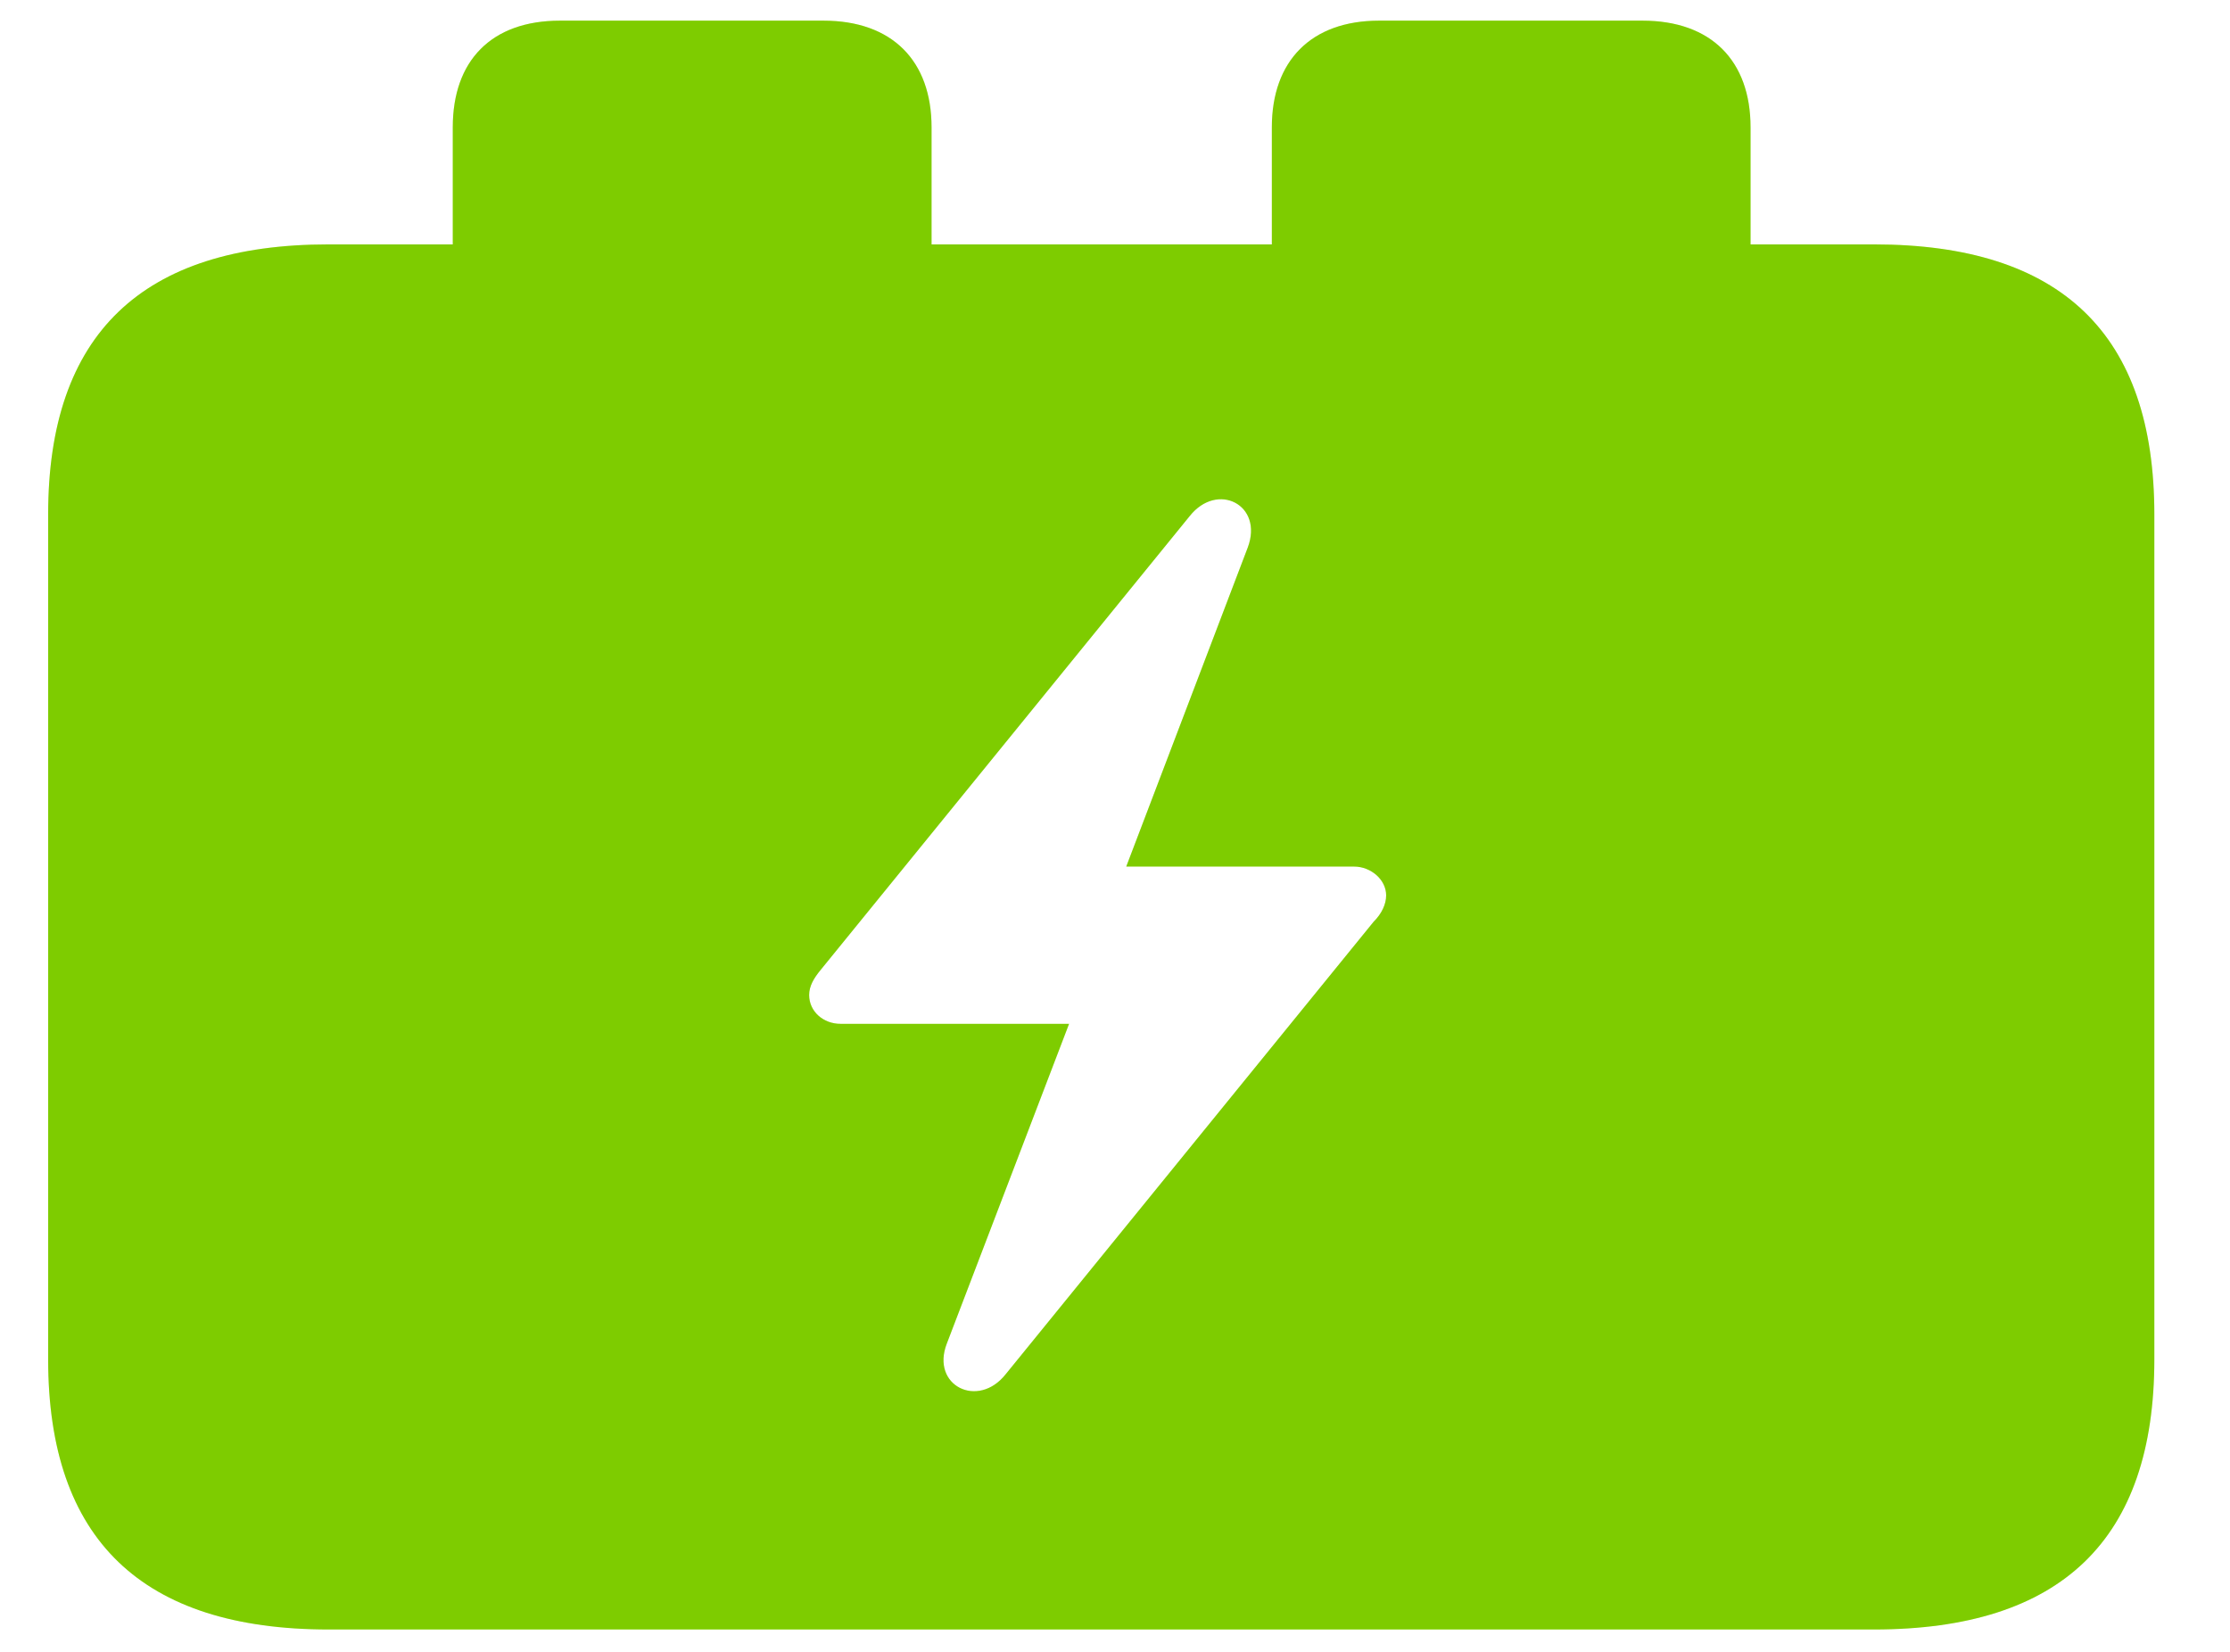 <svg width="27" height="20" viewBox="0 0 27 20" fill="none" xmlns="http://www.w3.org/2000/svg">
<path d="M9.797 12.047C9.797 11.941 9.851 11.846 9.938 11.741L14.404 6.249C14.739 5.826 15.302 6.112 15.107 6.63L13.636 10.492H16.394C16.599 10.492 16.783 10.651 16.783 10.841C16.783 10.947 16.729 11.063 16.632 11.159L12.176 16.639C11.841 17.062 11.268 16.777 11.463 16.269L12.944 12.396H10.176C9.97 12.396 9.797 12.248 9.797 12.047ZM3.979 19.729H22.688C24.959 19.729 26.084 18.639 26.084 16.459V6.228C26.084 4.048 24.959 2.959 22.688 2.959H21.195V1.541C21.195 0.737 20.72 0.25 19.887 0.25H16.697C15.875 0.25 15.399 0.737 15.399 1.541V2.959H11.279V1.541C11.279 0.737 10.803 0.25 9.97 0.25H6.78C5.947 0.25 5.482 0.737 5.482 1.541V2.959H3.979C1.719 2.959 0.583 4.048 0.583 6.228V16.459C0.583 18.639 1.719 19.729 3.979 19.729Z" fill="#9EFF00"/>
<path d="M9.797 12.047C9.797 11.941 9.851 11.846 9.938 11.741L14.404 6.249C14.739 5.826 15.302 6.112 15.107 6.63L13.636 10.492H16.394C16.599 10.492 16.783 10.651 16.783 10.841C16.783 10.947 16.729 11.063 16.632 11.159L12.176 16.639C11.841 17.062 11.268 16.777 11.463 16.269L12.944 12.396H10.176C9.97 12.396 9.797 12.248 9.797 12.047ZM3.979 19.729H22.688C24.959 19.729 26.084 18.639 26.084 16.459V6.228C26.084 4.048 24.959 2.959 22.688 2.959H21.195V1.541C21.195 0.737 20.72 0.25 19.887 0.25H16.697C15.875 0.25 15.399 0.737 15.399 1.541V2.959H11.279V1.541C11.279 0.737 10.803 0.25 9.97 0.25H6.78C5.947 0.25 5.482 0.737 5.482 1.541V2.959H3.979C1.719 2.959 0.583 4.048 0.583 6.228V16.459C0.583 18.639 1.719 19.729 3.979 19.729Z" fill="black" fill-opacity="0.2"/>
</svg>
